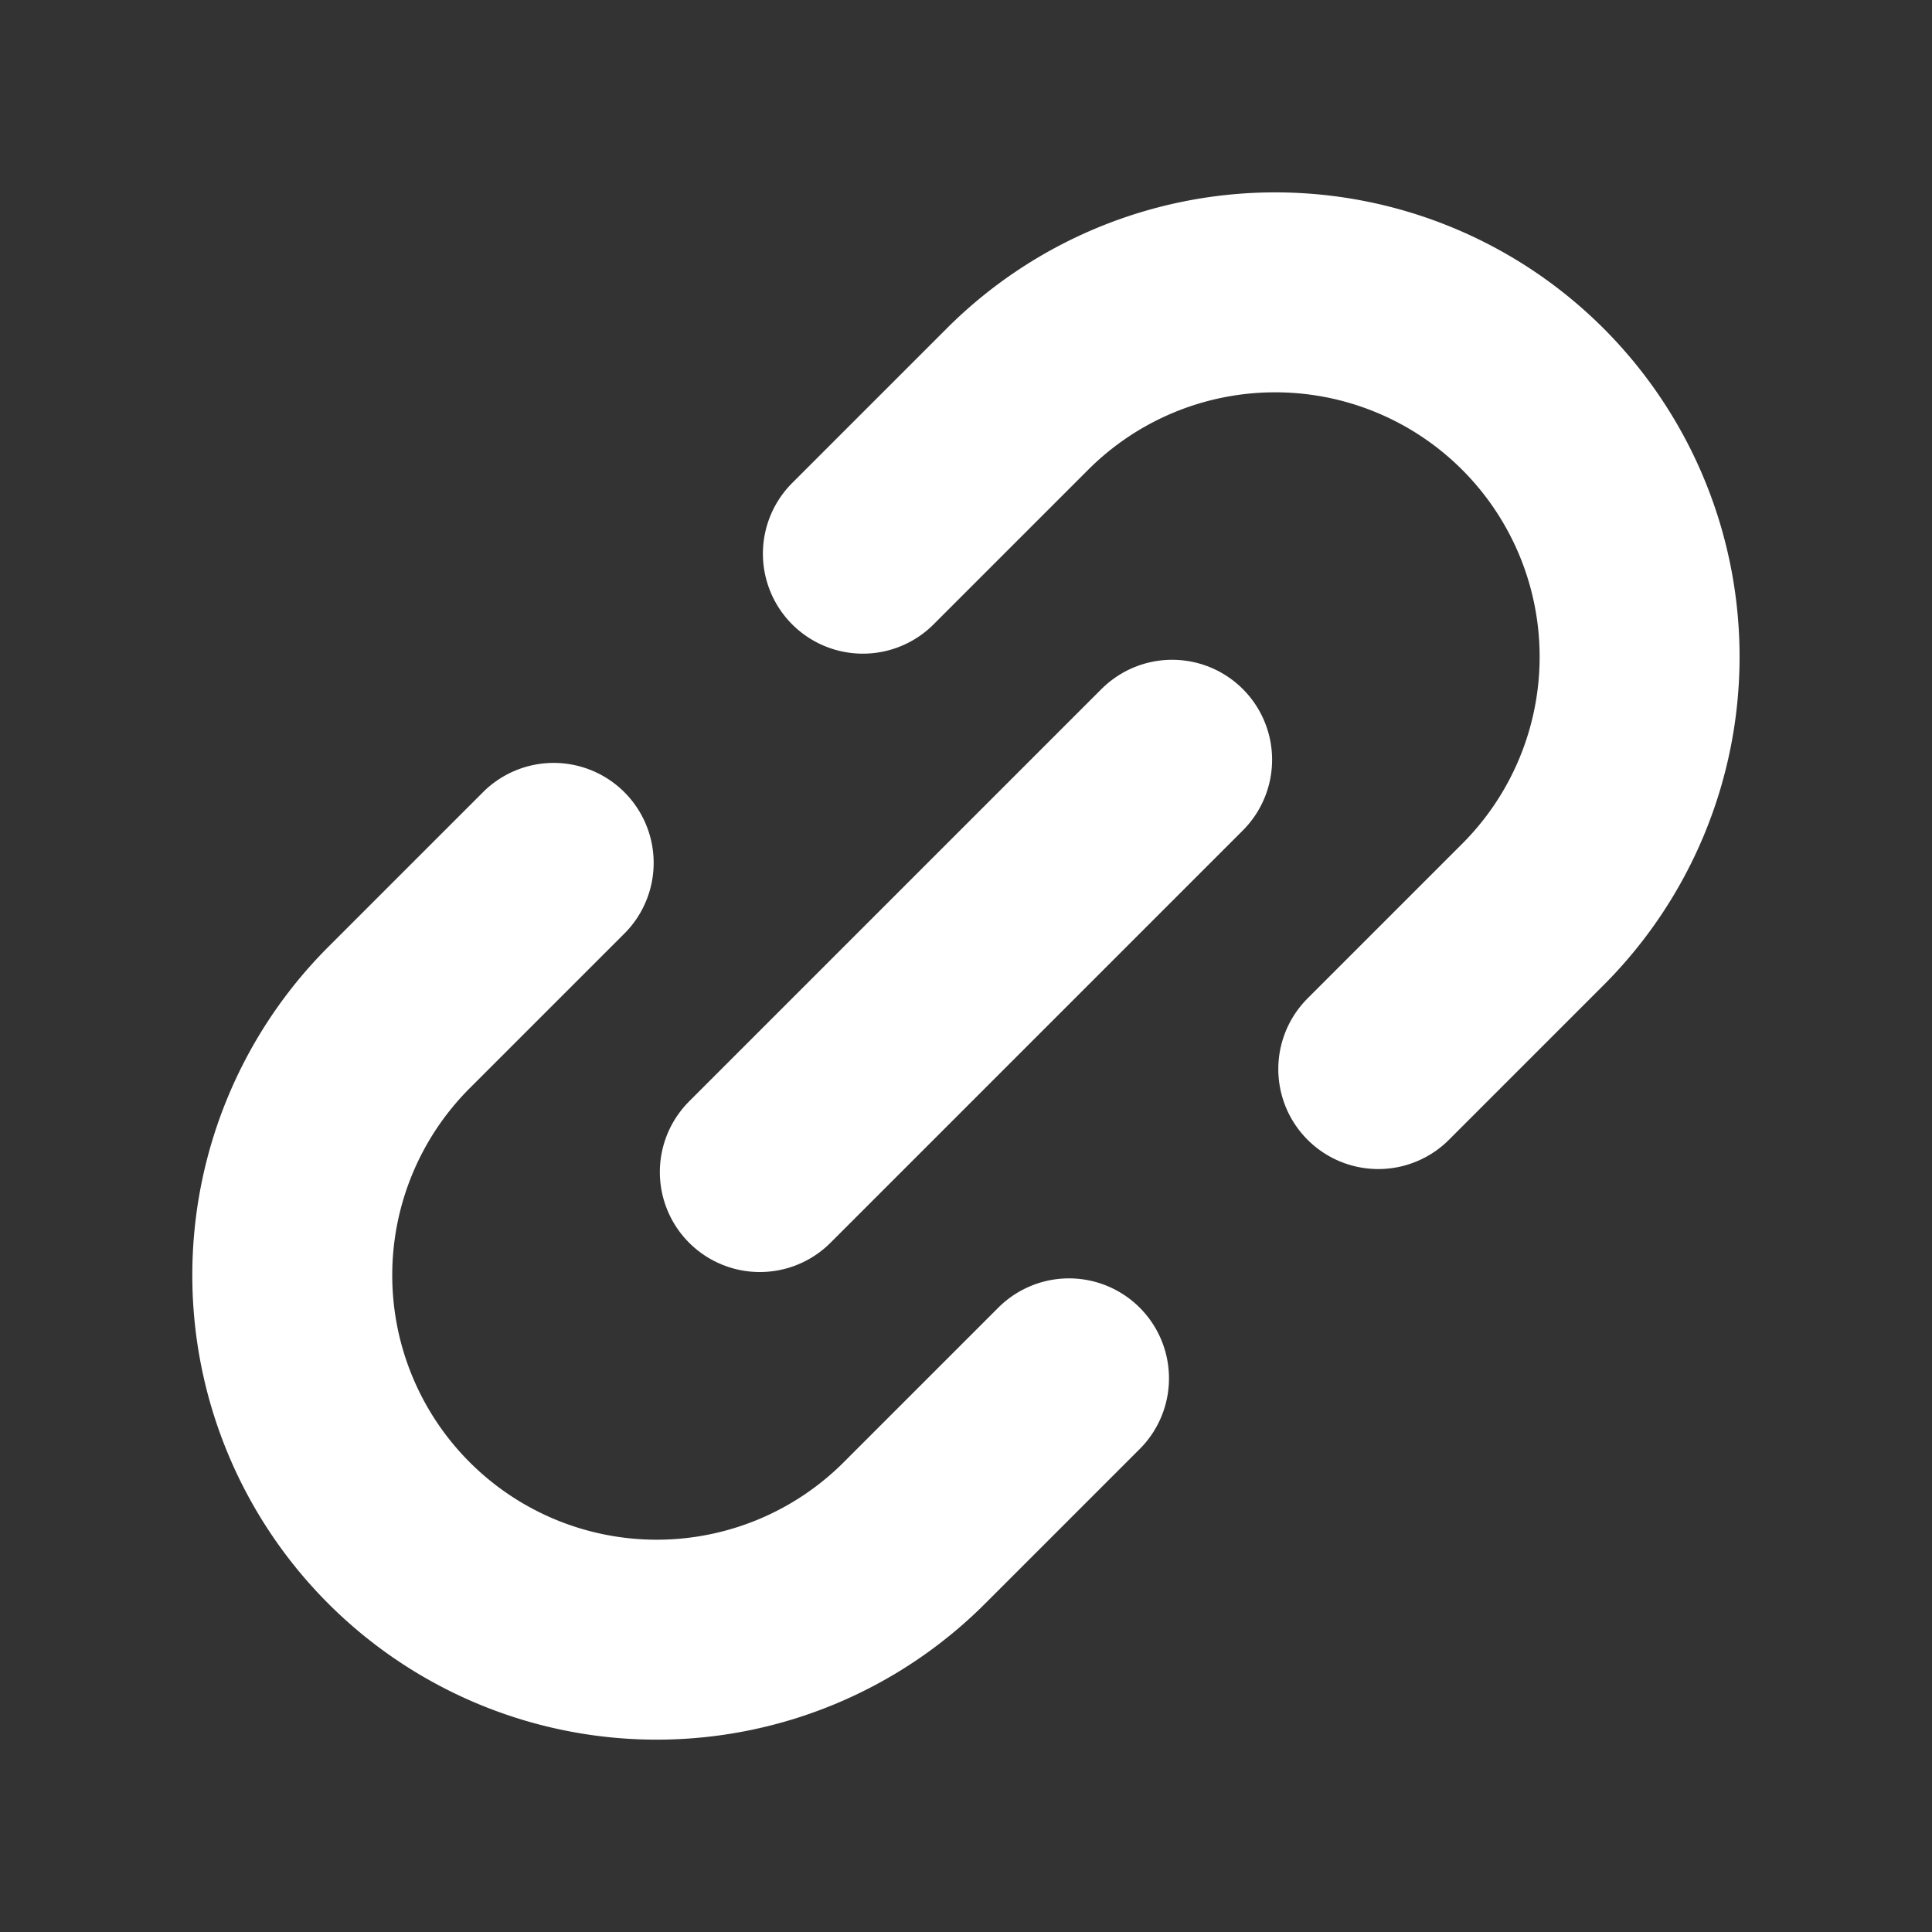<svg xmlns="http://www.w3.org/2000/svg" width="19.326" height="19.326" viewBox="0 0 19.326 19.326">
  <rect x="0" y="0" width="19.326" height="19.326" fill="#333333" stroke="none"/>
  <g id="Icon_feather-link-2" data-name="Icon feather-link-2" transform="translate(1.414 12.756) rotate(-45)">
    <path id="Trazado_1842" data-name="Trazado 1842" d="M10.207,0h2.187a3.645,3.645,0,1,1,0,7.291H10.207m-4.375,0H3.645A3.645,3.645,0,1,1,3.645,0H5.833" transform="translate(0 0)" fill="none" stroke="#fff" stroke-linecap="round" stroke-linejoin="round" stroke-width="2"/>
    <path id="Trazado_1843" data-name="Trazado 1843" d="M0,0H5.833" transform="translate(5.104 3.645)" fill="none" stroke="#fff" stroke-linecap="round" stroke-linejoin="round" stroke-width="2"/>
  </g>
</svg>
